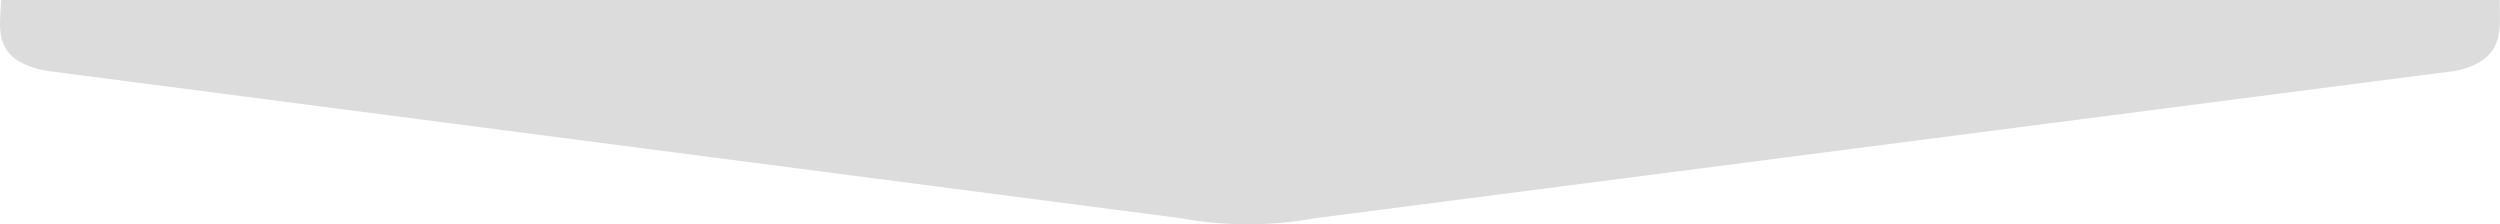 <svg width="1728" height="155" viewBox="0 0 1728 155" fill="none" xmlns="http://www.w3.org/2000/svg">
<path d="M815.939 0.001L909.177 0.001L1647.15 0.001H1727.82V-0C1727.82 19.941 1732.22 41.397 1697.53 48.943L909.177 150.802C879.599 156.401 845.517 156.401 815.939 150.802L32.079 48.943C-7.28 41.493 0.655 17.769 0.655 0.001L73.977 0.001L444.958 0.001L815.939 0.001Z" fill="#DCDCDC"/>
</svg>
